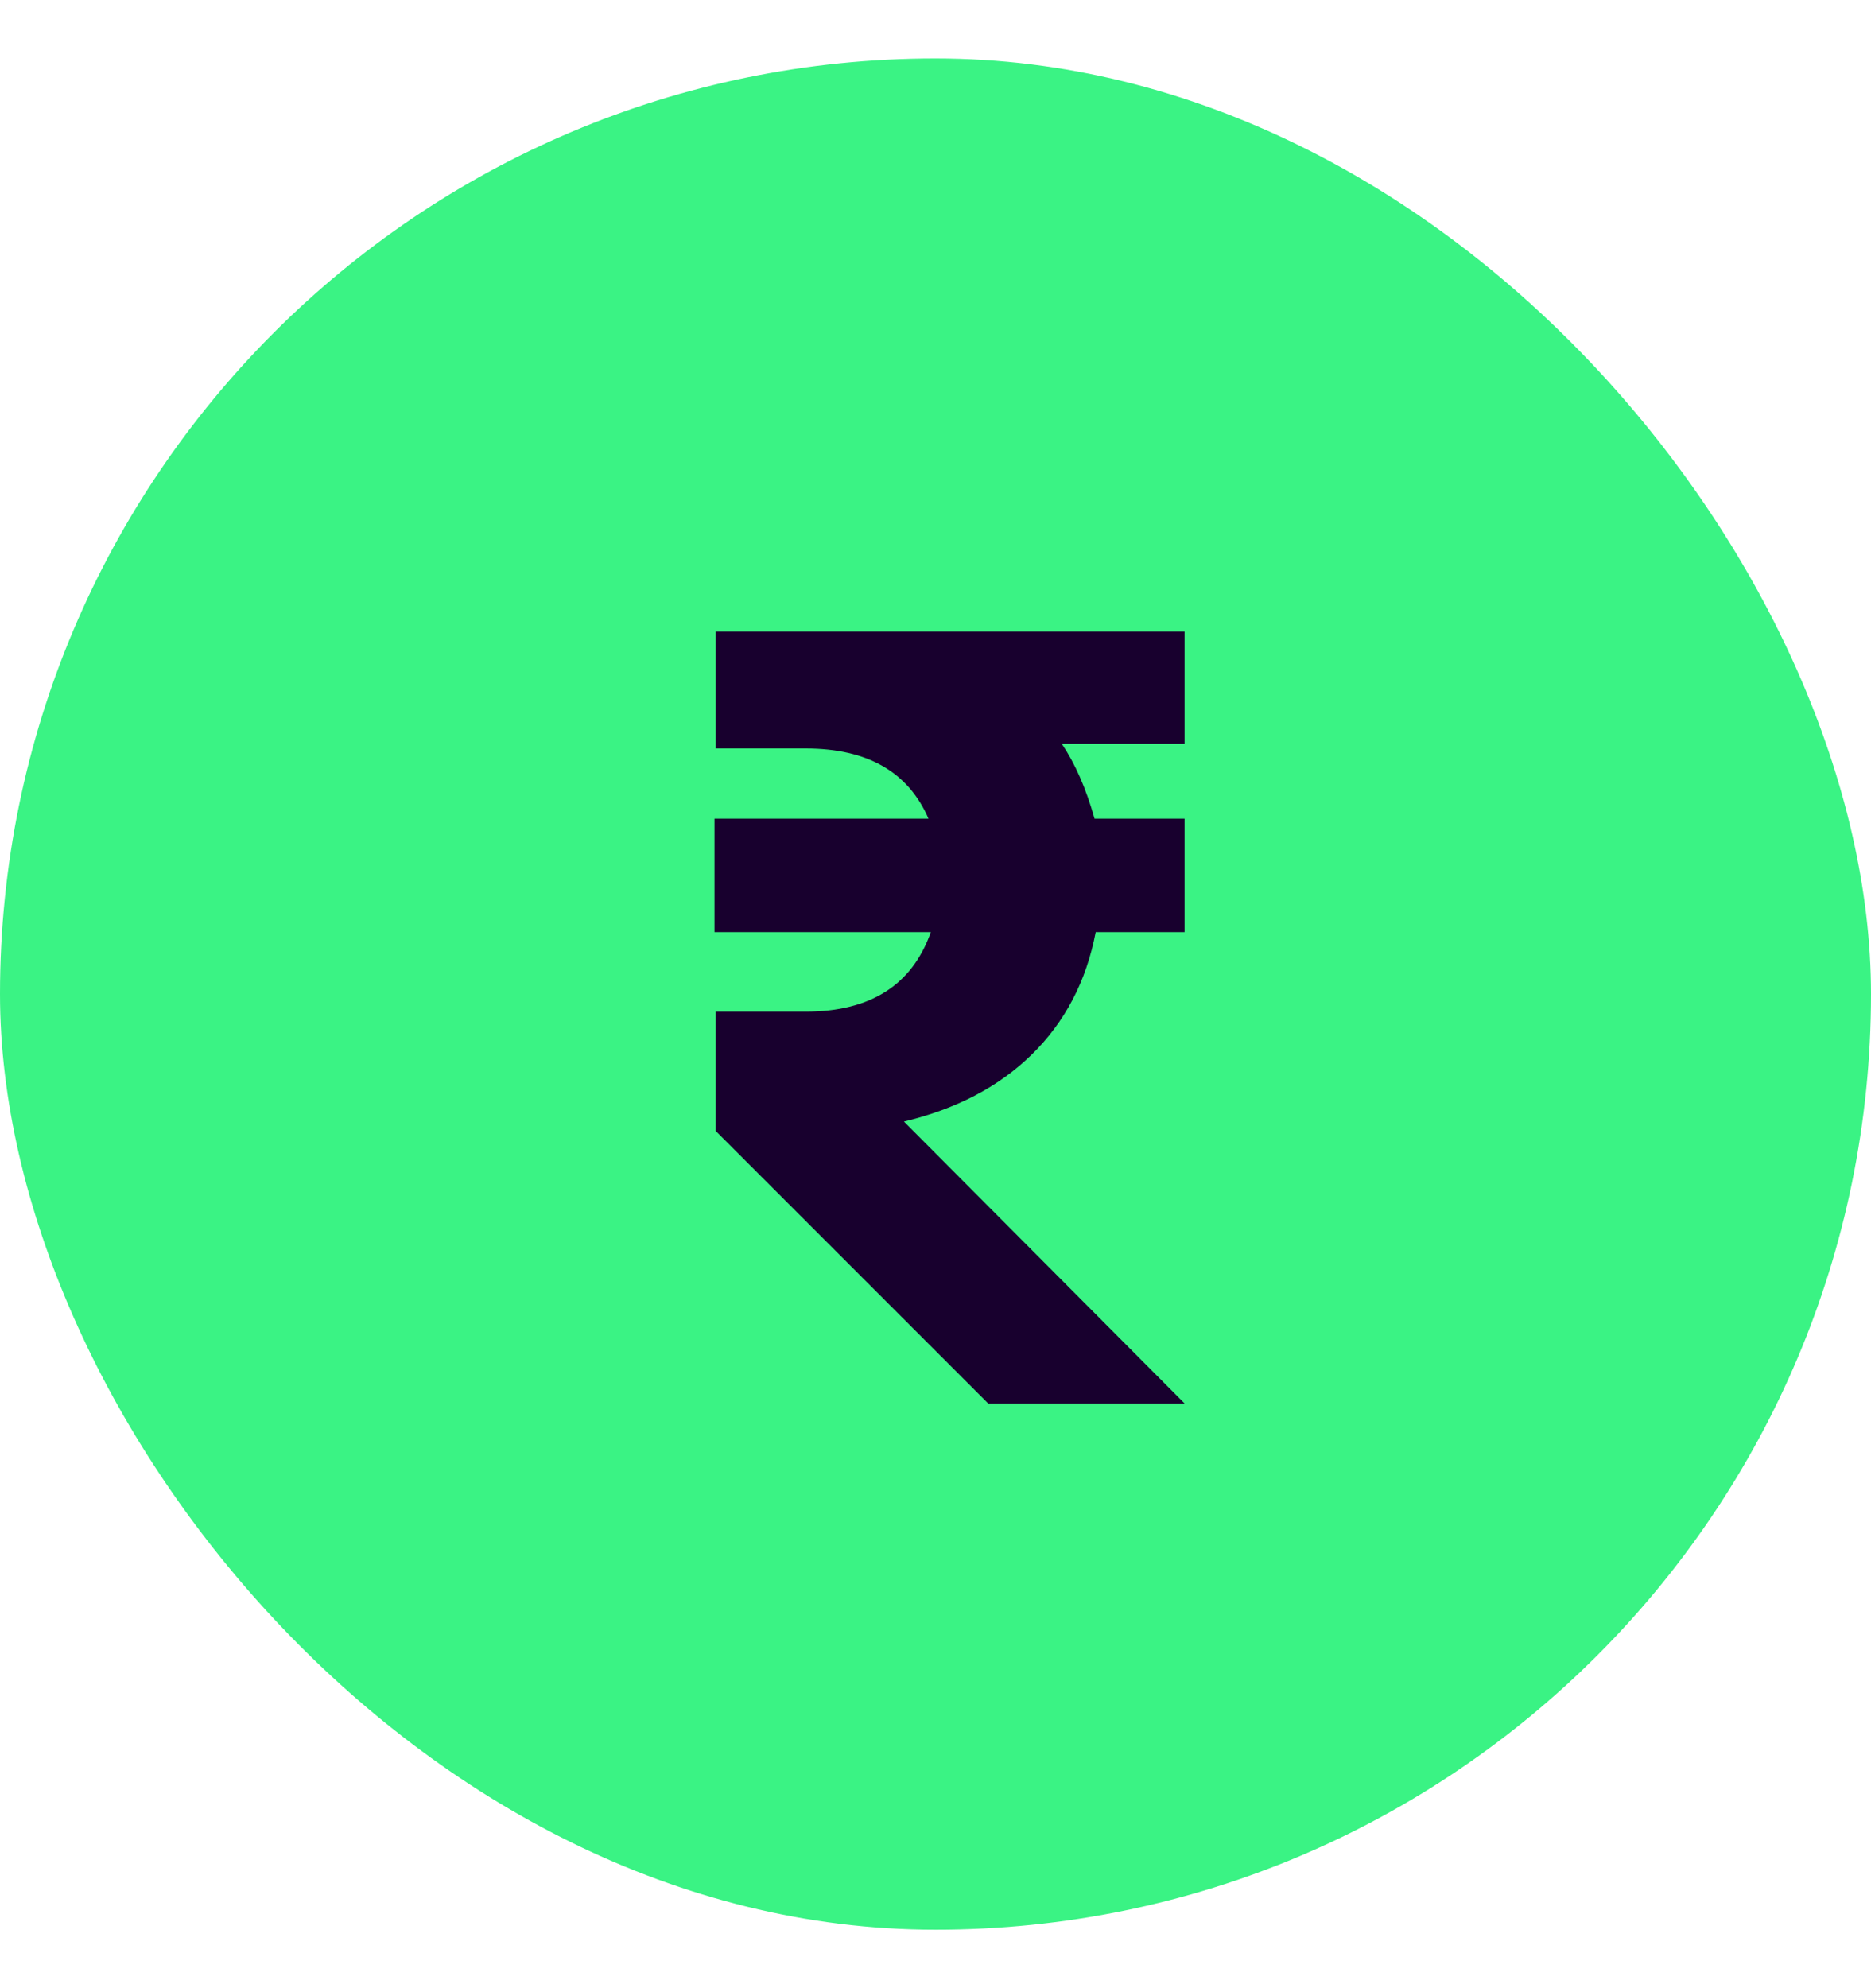 <svg width="16" height="17" viewBox="0 0 16 17" fill="none" xmlns="http://www.w3.org/2000/svg">
<rect y="0.5" width="16" height="16" rx="8" fill="#3AF384"/>
<path d="M10.13 6.36H9.08C9.193 6.527 9.287 6.74 9.36 7H10.13V7.97H9.37C9.29 8.39 9.107 8.74 8.82 9.02C8.54 9.293 8.177 9.483 7.73 9.59L10.13 12H8.45L6.12 9.67V8.65H6.89C7.443 8.65 7.8 8.423 7.96 7.97H6.11V7H7.94C7.767 6.6 7.417 6.4 6.89 6.4H6.12V5.4H10.13V6.36Z" fill="#18002E"/>
</svg>

